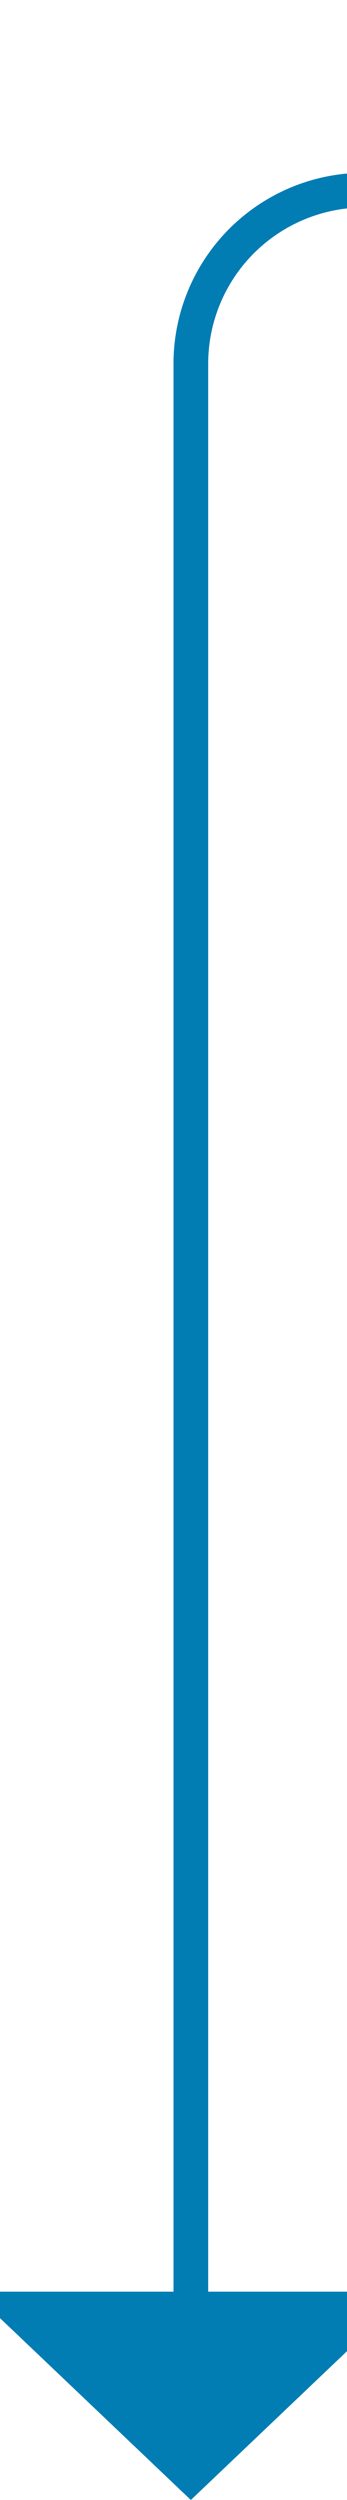 ﻿<?xml version="1.0" encoding="utf-8"?>
<svg version="1.1" xmlns:xlink="http://www.w3.org/1999/xlink" width="10px" height="72px" preserveAspectRatio="xMidYMin meet" viewBox="677 1195  8 72" xmlns="http://www.w3.org/2000/svg">
  <path d="M 841.5 1149  L 841.5 1195  A 5 5 0 0 1 836.5 1200.5 L 686 1200.5  A 5 5 0 0 0 681.5 1205.5 L 681.5 1262  " stroke-width="1" stroke="#027db4" fill="none" />
  <path d="M 675.2 1261  L 681.5 1267  L 687.8 1261  L 675.2 1261  Z " fill-rule="nonzero" fill="#027db4" stroke="none" />
</svg>